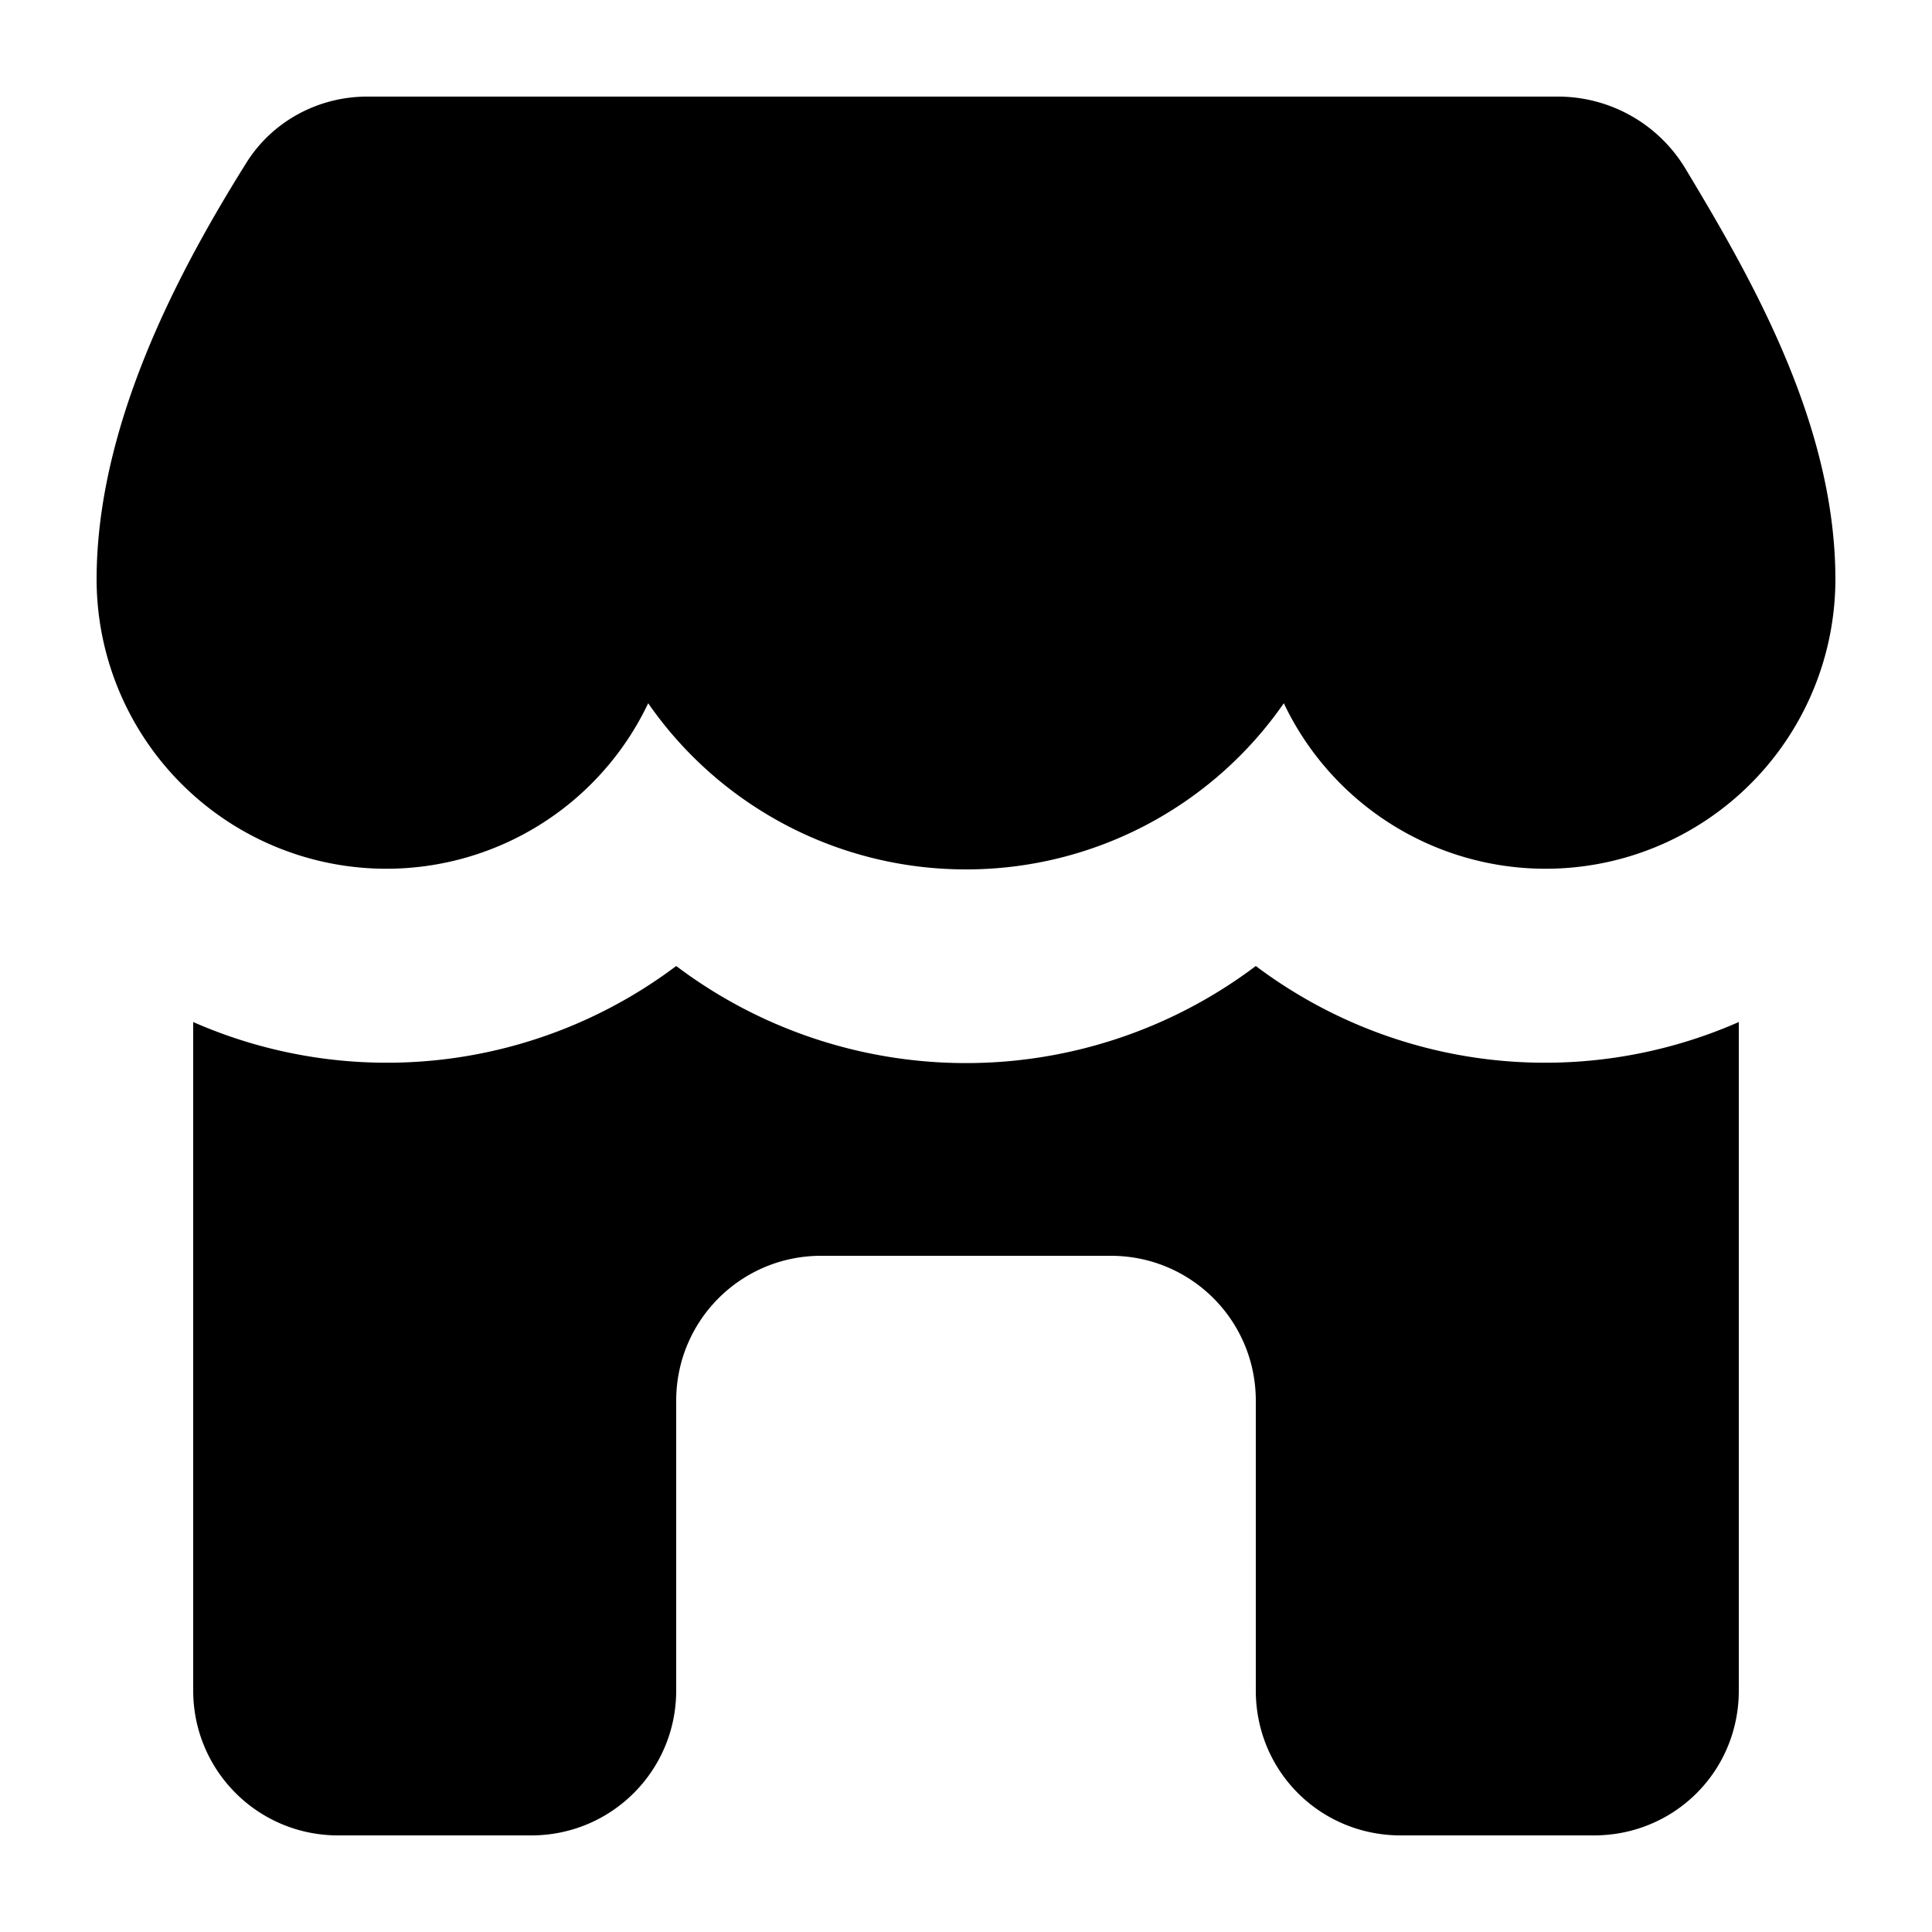 <svg viewBox="0 0 20 20" xmlns="http://www.w3.org/2000/svg"><path d="M10 9a4 4 0 0 0 3.29-1.72A3 3 0 0 0 19 6c0-1.61-.87-3.12-1.55-4.25A1.54 1.54 0 0 0 16.13 1H3.8c-.5 0-.97.25-1.24.67C1.87 2.77 1 4.38 1 6a3 3 0 0 0 5.71 1.28A4 4 0 0 0 10 9zm-3 1a4.98 4.98 0 0 1-5 .58v6.92c0 .83.67 1.5 1.5 1.5h2c.83 0 1.5-.67 1.5-1.5v-3c0-.83.67-1.5 1.5-1.5h3c.83 0 1.5.67 1.5 1.5v3c0 .84.67 1.5 1.5 1.5h2c.83 0 1.5-.66 1.5-1.5v-6.92a4.98 4.98 0 0 1-5-.58 4.98 4.98 0 0 1-6 0z"/></svg>